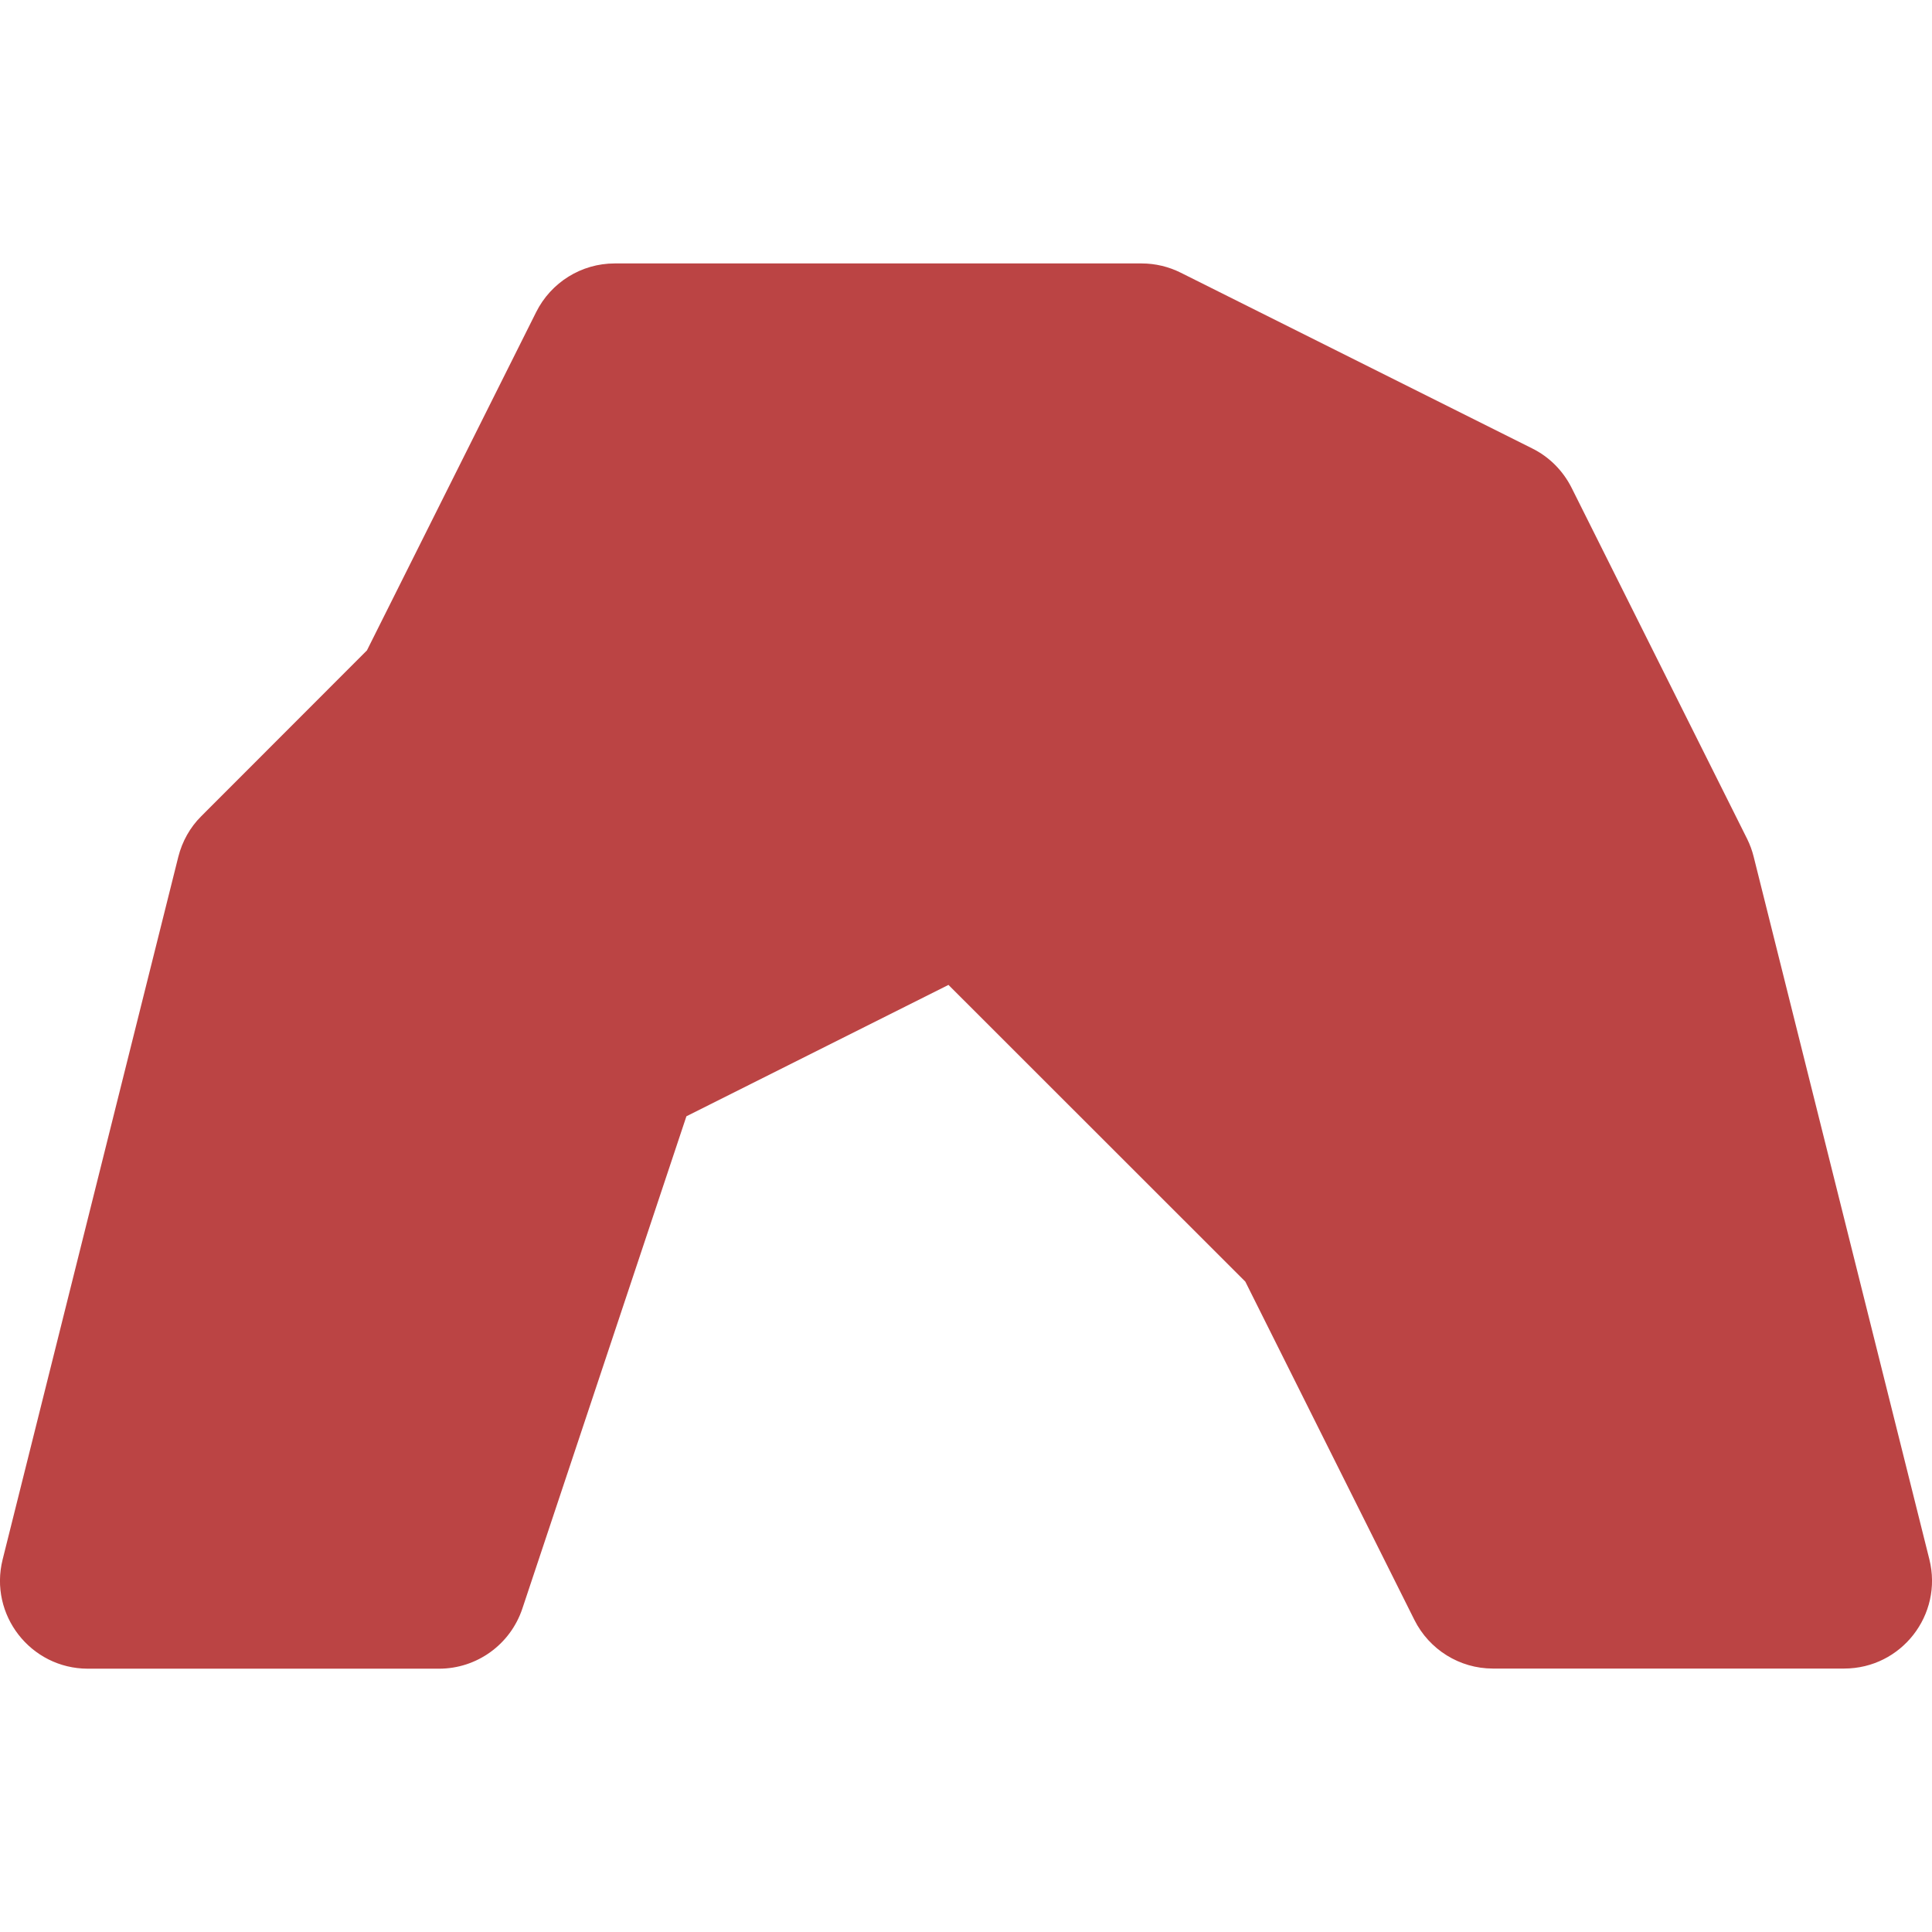 <?xml version="1.0" encoding="UTF-8" standalone="no"?>
<svg
   xmlns:dc="http://purl.org/dc/elements/1.1/"
   xmlns:cc="http://creativecommons.org/ns#"
   xmlns:rdf="http://www.w3.org/1999/02/22-rdf-syntax-ns#"
   xmlns:svg="http://www.w3.org/2000/svg"
   xmlns="http://www.w3.org/2000/svg"
   xmlns:sodipodi="http://sodipodi.sourceforge.net/DTD/sodipodi-0.dtd"
   xmlns:inkscape="http://www.inkscape.org/namespaces/inkscape"
   width="14"
   height="14"
   version="1.1"
   id="svg4"
   sodipodi:docname="cave_red.svg"
   inkscape:version="0.92.5 (2060ec1f9f, 2020-04-08)">
  <defs
     id="defs8" />
  <sodipodi:namedview
     pagecolor="#ffffff"
     bordercolor="#666666"
     borderopacity="1"
     objecttolerance="10"
     gridtolerance="10"
     guidetolerance="10"
     inkscape:pageopacity="0"
     inkscape:pageshadow="2"
     inkscape:window-width="1366"
     inkscape:window-height="741"
     id="namedview6"
     showgrid="false"
     fit-margin-top="0"
     fit-margin-left="0"
     fit-margin-right="0"
     fit-margin-bottom="0"
     inkscape:zoom="14.75"
     inkscape:cx="5.9995025"
     inkscape:cy="4.0000001"
     inkscape:window-x="0"
     inkscape:window-y="27"
     inkscape:window-maximized="1"
     inkscape:current-layer="svg4" />
  <path
     d="M 4.454,1.909 C 4.213,1.909 3.993,2.046 3.885,2.262 L 2.659,4.713 1.459,5.914 C 1.377,5.995 1.32,6.098 1.292,6.209 L 0.019,11.301 c -0.1,0.401 0.203,0.79 0.617,0.791 H 3.181 c 0.274,1.27e-4 0.517,-0.175 0.604,-0.435 L 4.974,8.089 6.873,7.137 9.024,9.287 10.249,11.738 c 0.108,0.216 0.328,0.353 0.569,0.353 h 2.546 c 0.414,-6.37e-4 0.717,-0.389 0.617,-0.791 L 12.708,6.209 c -0.011,-0.045 -0.027,-0.088 -0.047,-0.129 L 11.388,3.534 C 11.326,3.411 11.226,3.31 11.102,3.249 L 8.556,1.976 C 8.468,1.932 8.371,1.909 8.273,1.909 H 4.454"
     id="path2"
     inkscape:connector-curvature="0"
     style="fill:#bb4444;stroke-width:1;fill-opacity:1" />
</svg>
